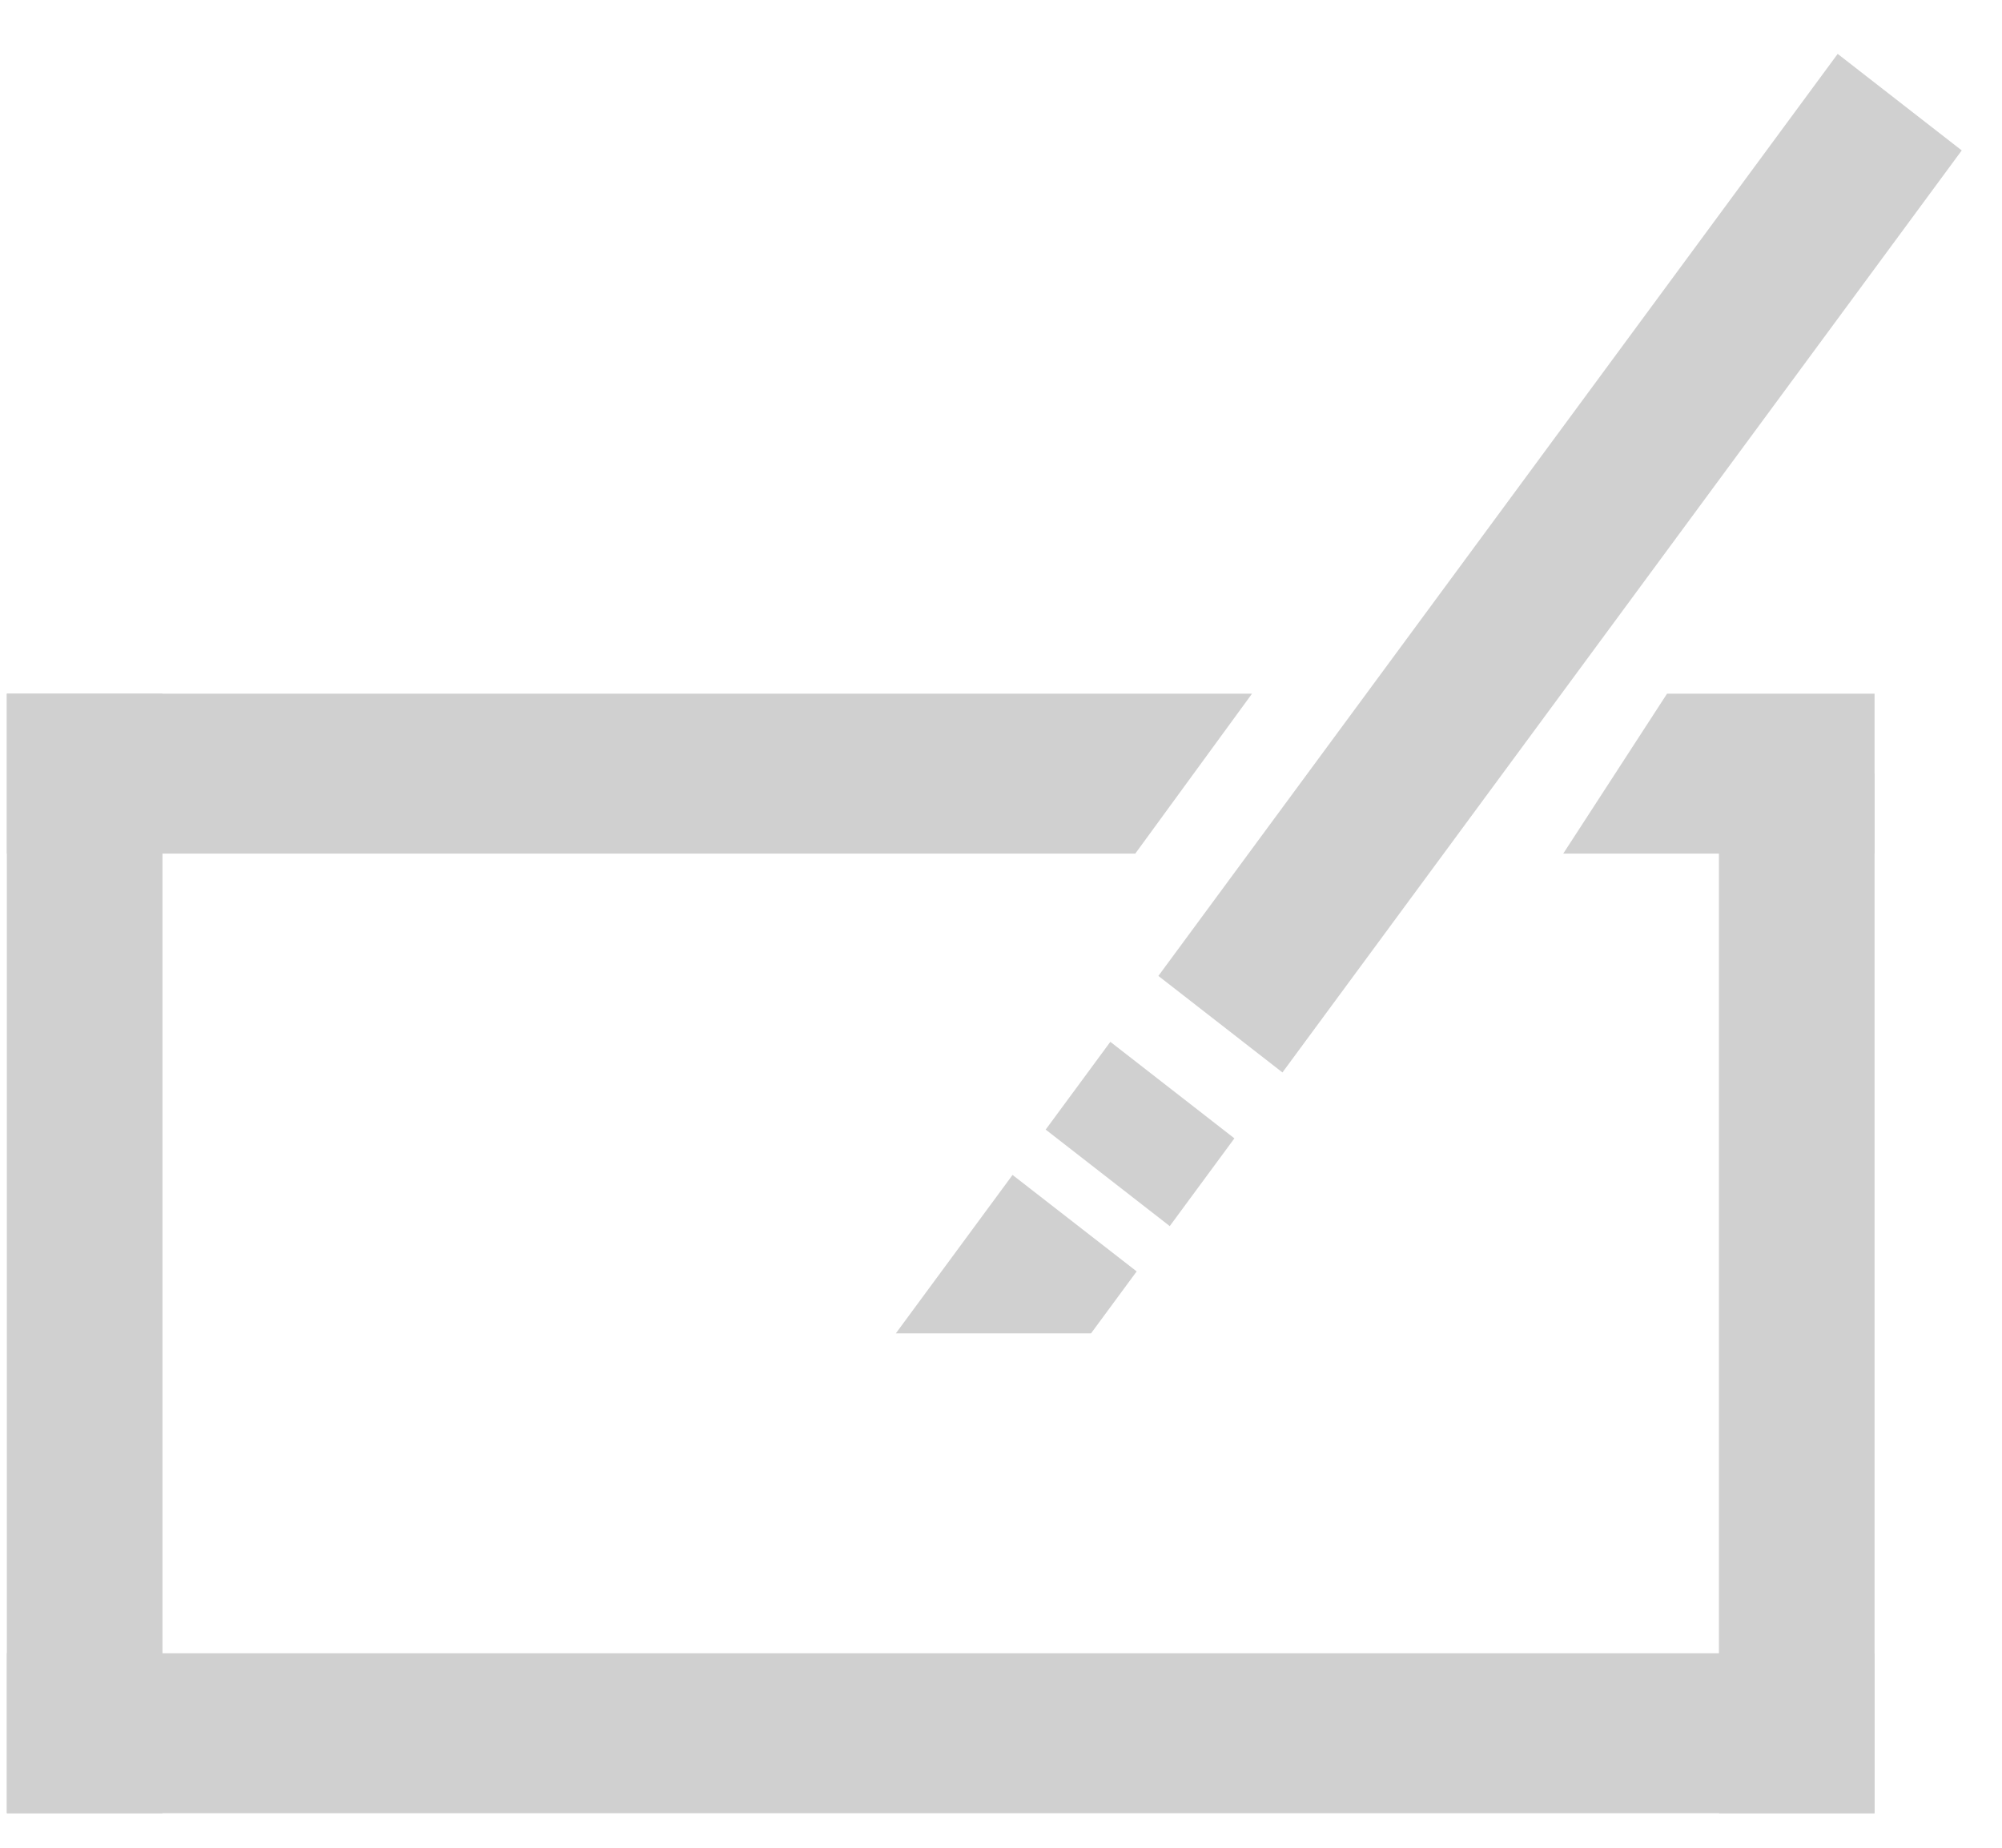 <svg width="26" height="24" viewBox="0 0 26 24" fill="none" xmlns="http://www.w3.org/2000/svg">
<rect width="14.877" height="2.042" transform="matrix(-0.593 0.805 0.789 0.614 23.866 0.7)" fill="#D0D0D0"/>
<rect width="1.416" height="2.042" transform="matrix(-0.593 0.805 0.789 0.614 14.42 13.532)" fill="#D0D0D0"/>
<path fill-rule="evenodd" clip-rule="evenodd" d="M11.634 17.319L13.15 15.261L14.762 16.514L14.169 17.319L11.634 17.319ZM11.209 17.897L11.209 17.897L11.209 17.897L11.209 17.897Z" fill="#D0D0D0"/>
<path d="M16.26 9.01L0.089 9.01L0.089 11.087L14.744 11.087L16.26 9.01Z" fill="#D0D0D0"/>
<path d="M24.345 9.01L21.65 9.01L20.302 11.087L24.345 11.087L24.345 9.01Z" fill="#D0D0D0"/>
<rect width="24.256" height="2.077" transform="matrix(-1 -8.98476e-08 -8.50634e-08 1 24.345 21.474)" fill="#D0D0D0"/>
<rect width="14.542" height="2.021" transform="matrix(-4.25317e-08 -1 -1 4.49238e-08 2.11 23.552)" fill="#D0D0D0"/>
<rect width="13.503" height="2.021" transform="matrix(-4.25317e-08 -1 -1 4.49238e-08 24.345 23.552)" fill="#D0D0D0"/>
</svg>
